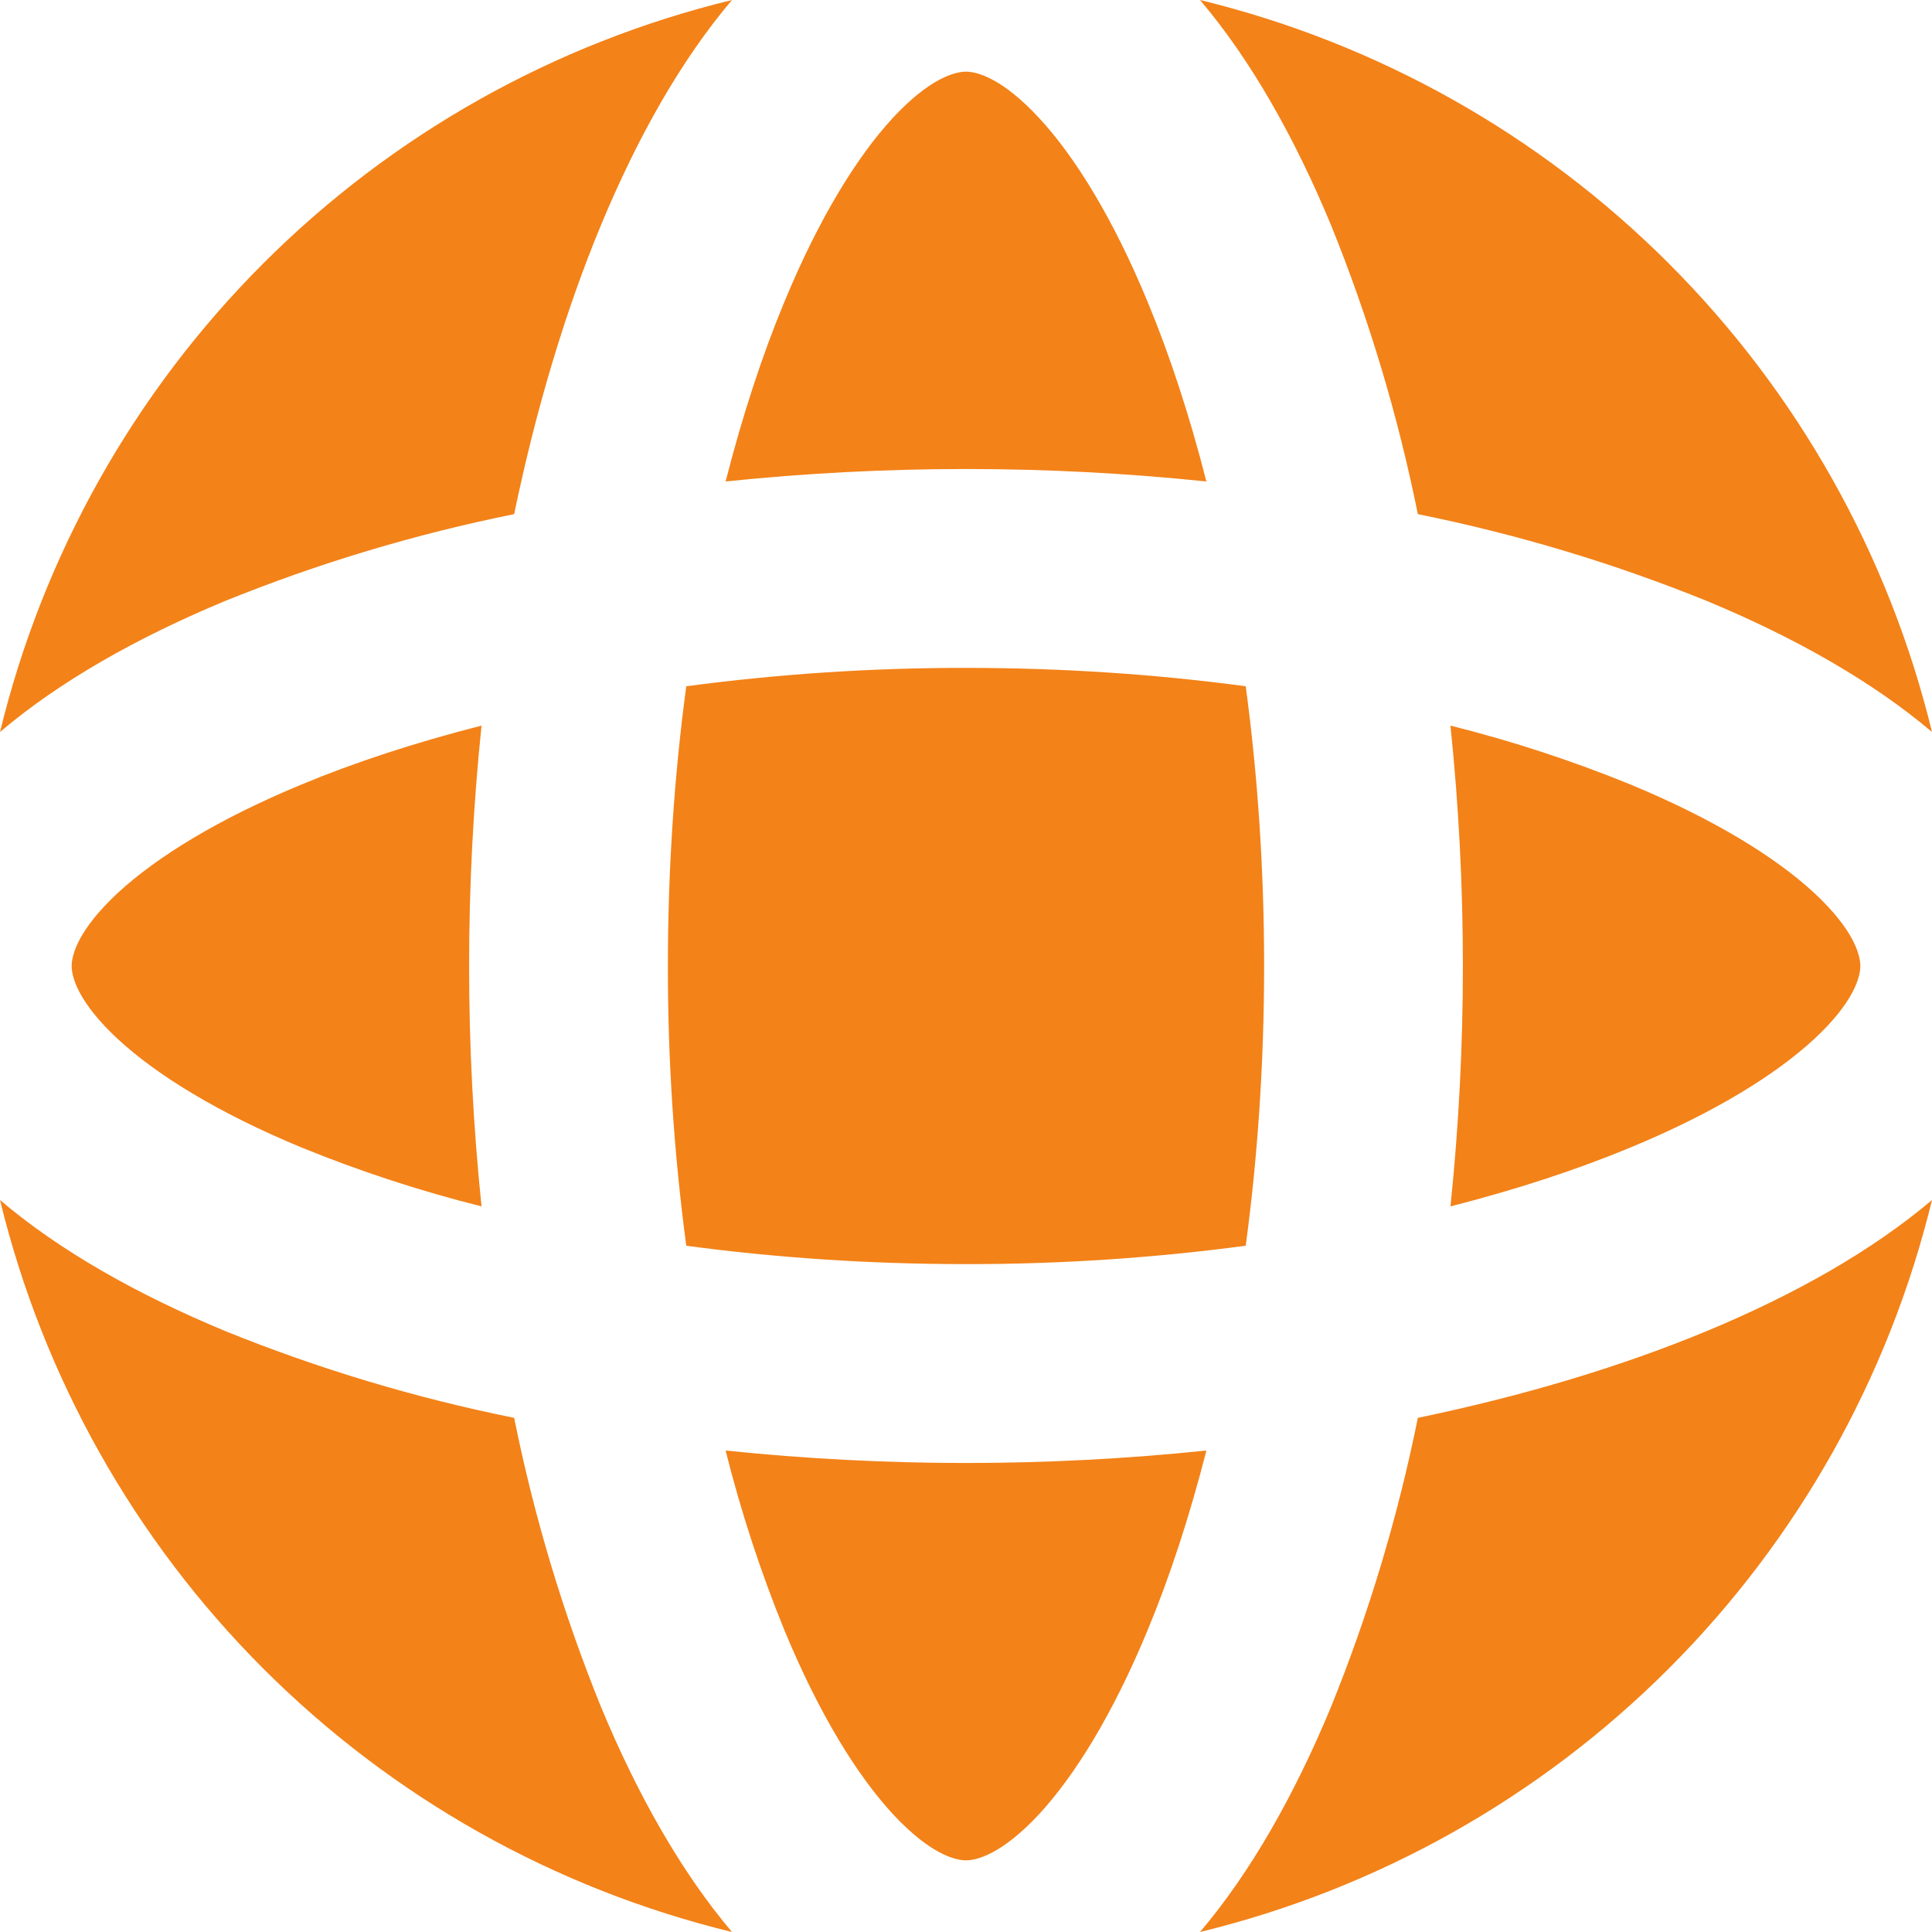 <svg width="33" height="33" viewBox="0 0 33 33" fill="none" xmlns="http://www.w3.org/2000/svg">
<path fill-rule="evenodd" clip-rule="evenodd" d="M16.5 1.224C16.687 1.224 17.118 1.334 17.748 2.015C18.362 2.677 19.01 3.726 19.599 5.148C19.978 6.06 20.317 7.092 20.606 8.224C17.876 7.94 15.124 7.94 12.394 8.224C12.683 7.092 13.022 6.06 13.401 5.148C13.99 3.726 14.638 2.677 15.251 2.013C15.882 1.334 16.312 1.224 16.5 1.224ZM11.722 11.722C13.306 11.511 14.902 11.406 16.5 11.408C18.172 11.408 19.776 11.52 21.278 11.722C21.48 13.224 21.592 14.828 21.592 16.5C21.592 18.172 21.48 19.776 21.278 21.278C19.694 21.489 18.098 21.594 16.5 21.592C14.828 21.592 13.224 21.48 11.722 21.278C11.511 19.694 11.406 18.098 11.408 16.5C11.408 14.828 11.52 13.224 11.722 11.722ZM8.225 20.606C7.942 17.876 7.942 15.124 8.225 12.394C7.092 12.683 6.058 13.022 5.148 13.401C3.726 13.99 2.677 14.638 2.013 15.251C1.334 15.882 1.224 16.312 1.224 16.5C1.224 16.687 1.334 17.118 2.013 17.748C2.677 18.362 3.726 19.01 5.148 19.599C6.148 20.007 7.178 20.344 8.225 20.606ZM12.394 24.776C15.124 25.06 17.876 25.06 20.606 24.776C20.317 25.908 19.978 26.942 19.599 27.852C19.01 29.274 18.362 30.323 17.749 30.987C17.118 31.666 16.688 31.776 16.5 31.776C16.313 31.776 15.882 31.666 15.252 30.987C14.638 30.323 13.99 29.274 13.401 27.852C12.993 26.852 12.656 25.824 12.394 24.776ZM24.775 20.606C25.058 17.876 25.058 15.124 24.775 12.394C25.823 12.656 26.851 12.992 27.852 13.401C29.274 13.99 30.323 14.638 30.987 15.251C31.666 15.882 31.776 16.312 31.776 16.5C31.776 16.687 31.666 17.118 30.987 17.748C30.323 18.362 29.274 19.01 27.852 19.599C26.94 19.978 25.908 20.317 24.775 20.606ZM24.218 8.782C23.878 7.095 23.382 5.443 22.736 3.848C22.113 2.347 21.365 1.022 20.497 0C23.527 0.737 26.297 2.293 28.502 4.498C30.707 6.703 32.263 9.472 33 12.503C31.978 11.637 30.653 10.887 29.152 10.264C27.557 9.618 25.905 9.122 24.218 8.782ZM24.218 24.218C23.878 25.905 23.382 27.557 22.736 29.152C22.113 30.653 21.365 31.978 20.497 33C23.527 32.263 26.297 30.707 28.502 28.502C30.707 26.297 32.263 23.527 33 20.497C31.978 21.363 30.653 22.113 29.152 22.736C27.708 23.335 26.043 23.839 24.218 24.218ZM12.503 33C11.637 31.978 10.887 30.653 10.264 29.152C9.618 27.557 9.122 25.905 8.782 24.218C7.095 23.878 5.443 23.382 3.848 22.736C2.347 22.113 1.02 21.365 0 20.497C0.737 23.527 2.293 26.297 4.498 28.502C6.703 30.707 9.472 32.263 12.503 33ZM8.782 8.782C9.161 6.957 9.665 5.292 10.264 3.848C10.887 2.347 11.635 1.022 12.503 0C9.472 0.737 6.703 2.293 4.498 4.498C2.293 6.703 0.737 9.472 0 12.503C1.02 11.637 2.347 10.887 3.848 10.264C5.443 9.618 7.095 9.122 8.782 8.782Z" fill="#F38218"/>
</svg>

